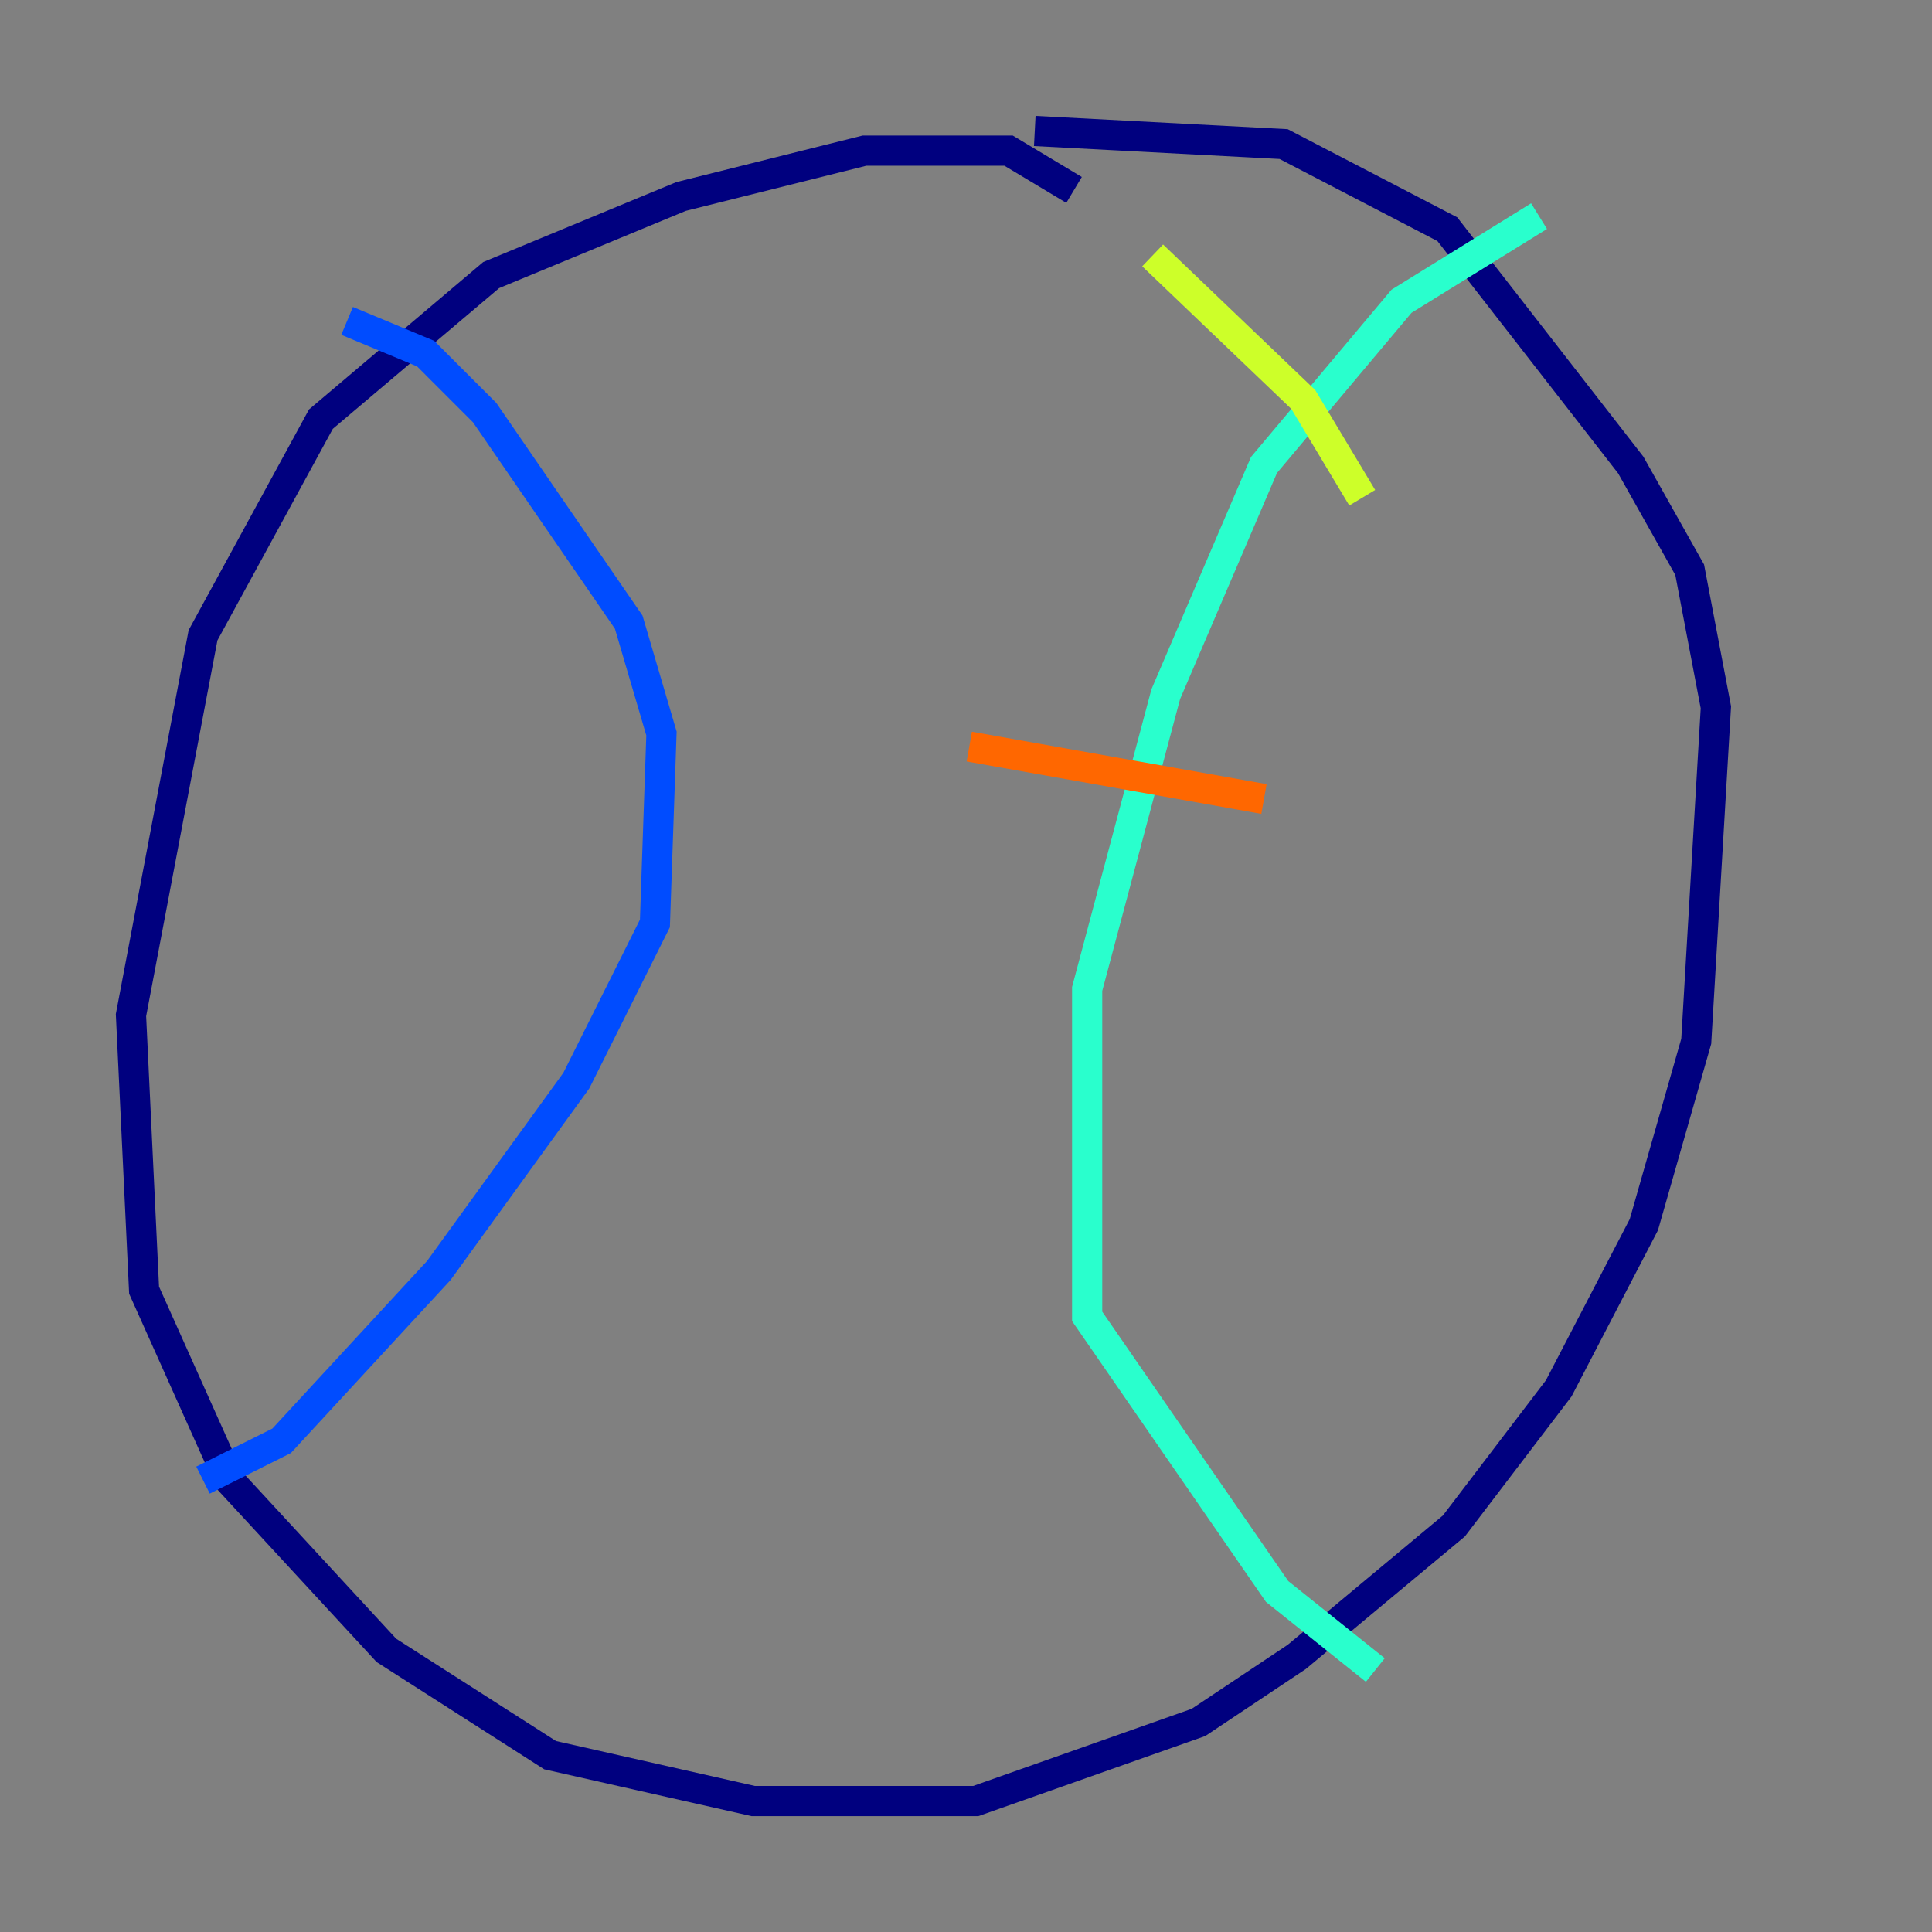<?xml version="1.0" encoding="utf-8" ?>
<svg baseProfile="tiny" height="128" version="1.2" viewBox="0,0,128,128" width="128" xmlns="http://www.w3.org/2000/svg" xmlns:ev="http://www.w3.org/2001/xml-events" xmlns:xlink="http://www.w3.org/1999/xlink"><rect x="0" y="0" width="128" height="128" fill="#808080" stroke="none"/><defs /><polyline fill="none" points="71.159,12.583 66.82,9.98 57.275,9.98 45.125,13.017 32.542,18.224 21.261,27.77 13.451,42.088 8.678,67.254 9.546,85.478 15.186,98.061 25.6,109.342 36.447,116.285 49.898,119.322 64.651,119.322 79.403,114.115 85.912,109.776 96.325,101.098 103.268,91.986 108.909,81.139 112.38,68.99 113.681,46.861 111.946,37.749 108.041,30.807 95.891,15.186 85.044,9.546 68.556,8.678" stroke="#00007f" stroke-width="2" /><polyline fill="none" points="22.997,21.261 28.203,23.43 32.108,27.336 41.654,41.22 43.824,48.597 43.39,61.18 38.183,71.593 29.071,84.176 18.658,95.458 13.451,98.061" stroke="#004cff" stroke-width="2" /><polyline fill="none" points="101.966,14.319 92.854,19.959 83.742,30.807 77.234,45.993 72.027,65.519 72.027,87.214 84.61,105.437 91.119,110.644" stroke="#29ffcd" stroke-width="2" /><polyline fill="none" points="76.366,16.922 86.346,26.468 90.251,32.976" stroke="#cdff29" stroke-width="2" /><polyline fill="none" points="64.217,49.464 83.742,52.936" stroke="#ff6700" stroke-width="2" /><polyline fill="none" points="59.01,74.197 59.01,74.197" stroke="#7f0000" stroke-width="2" /></svg>